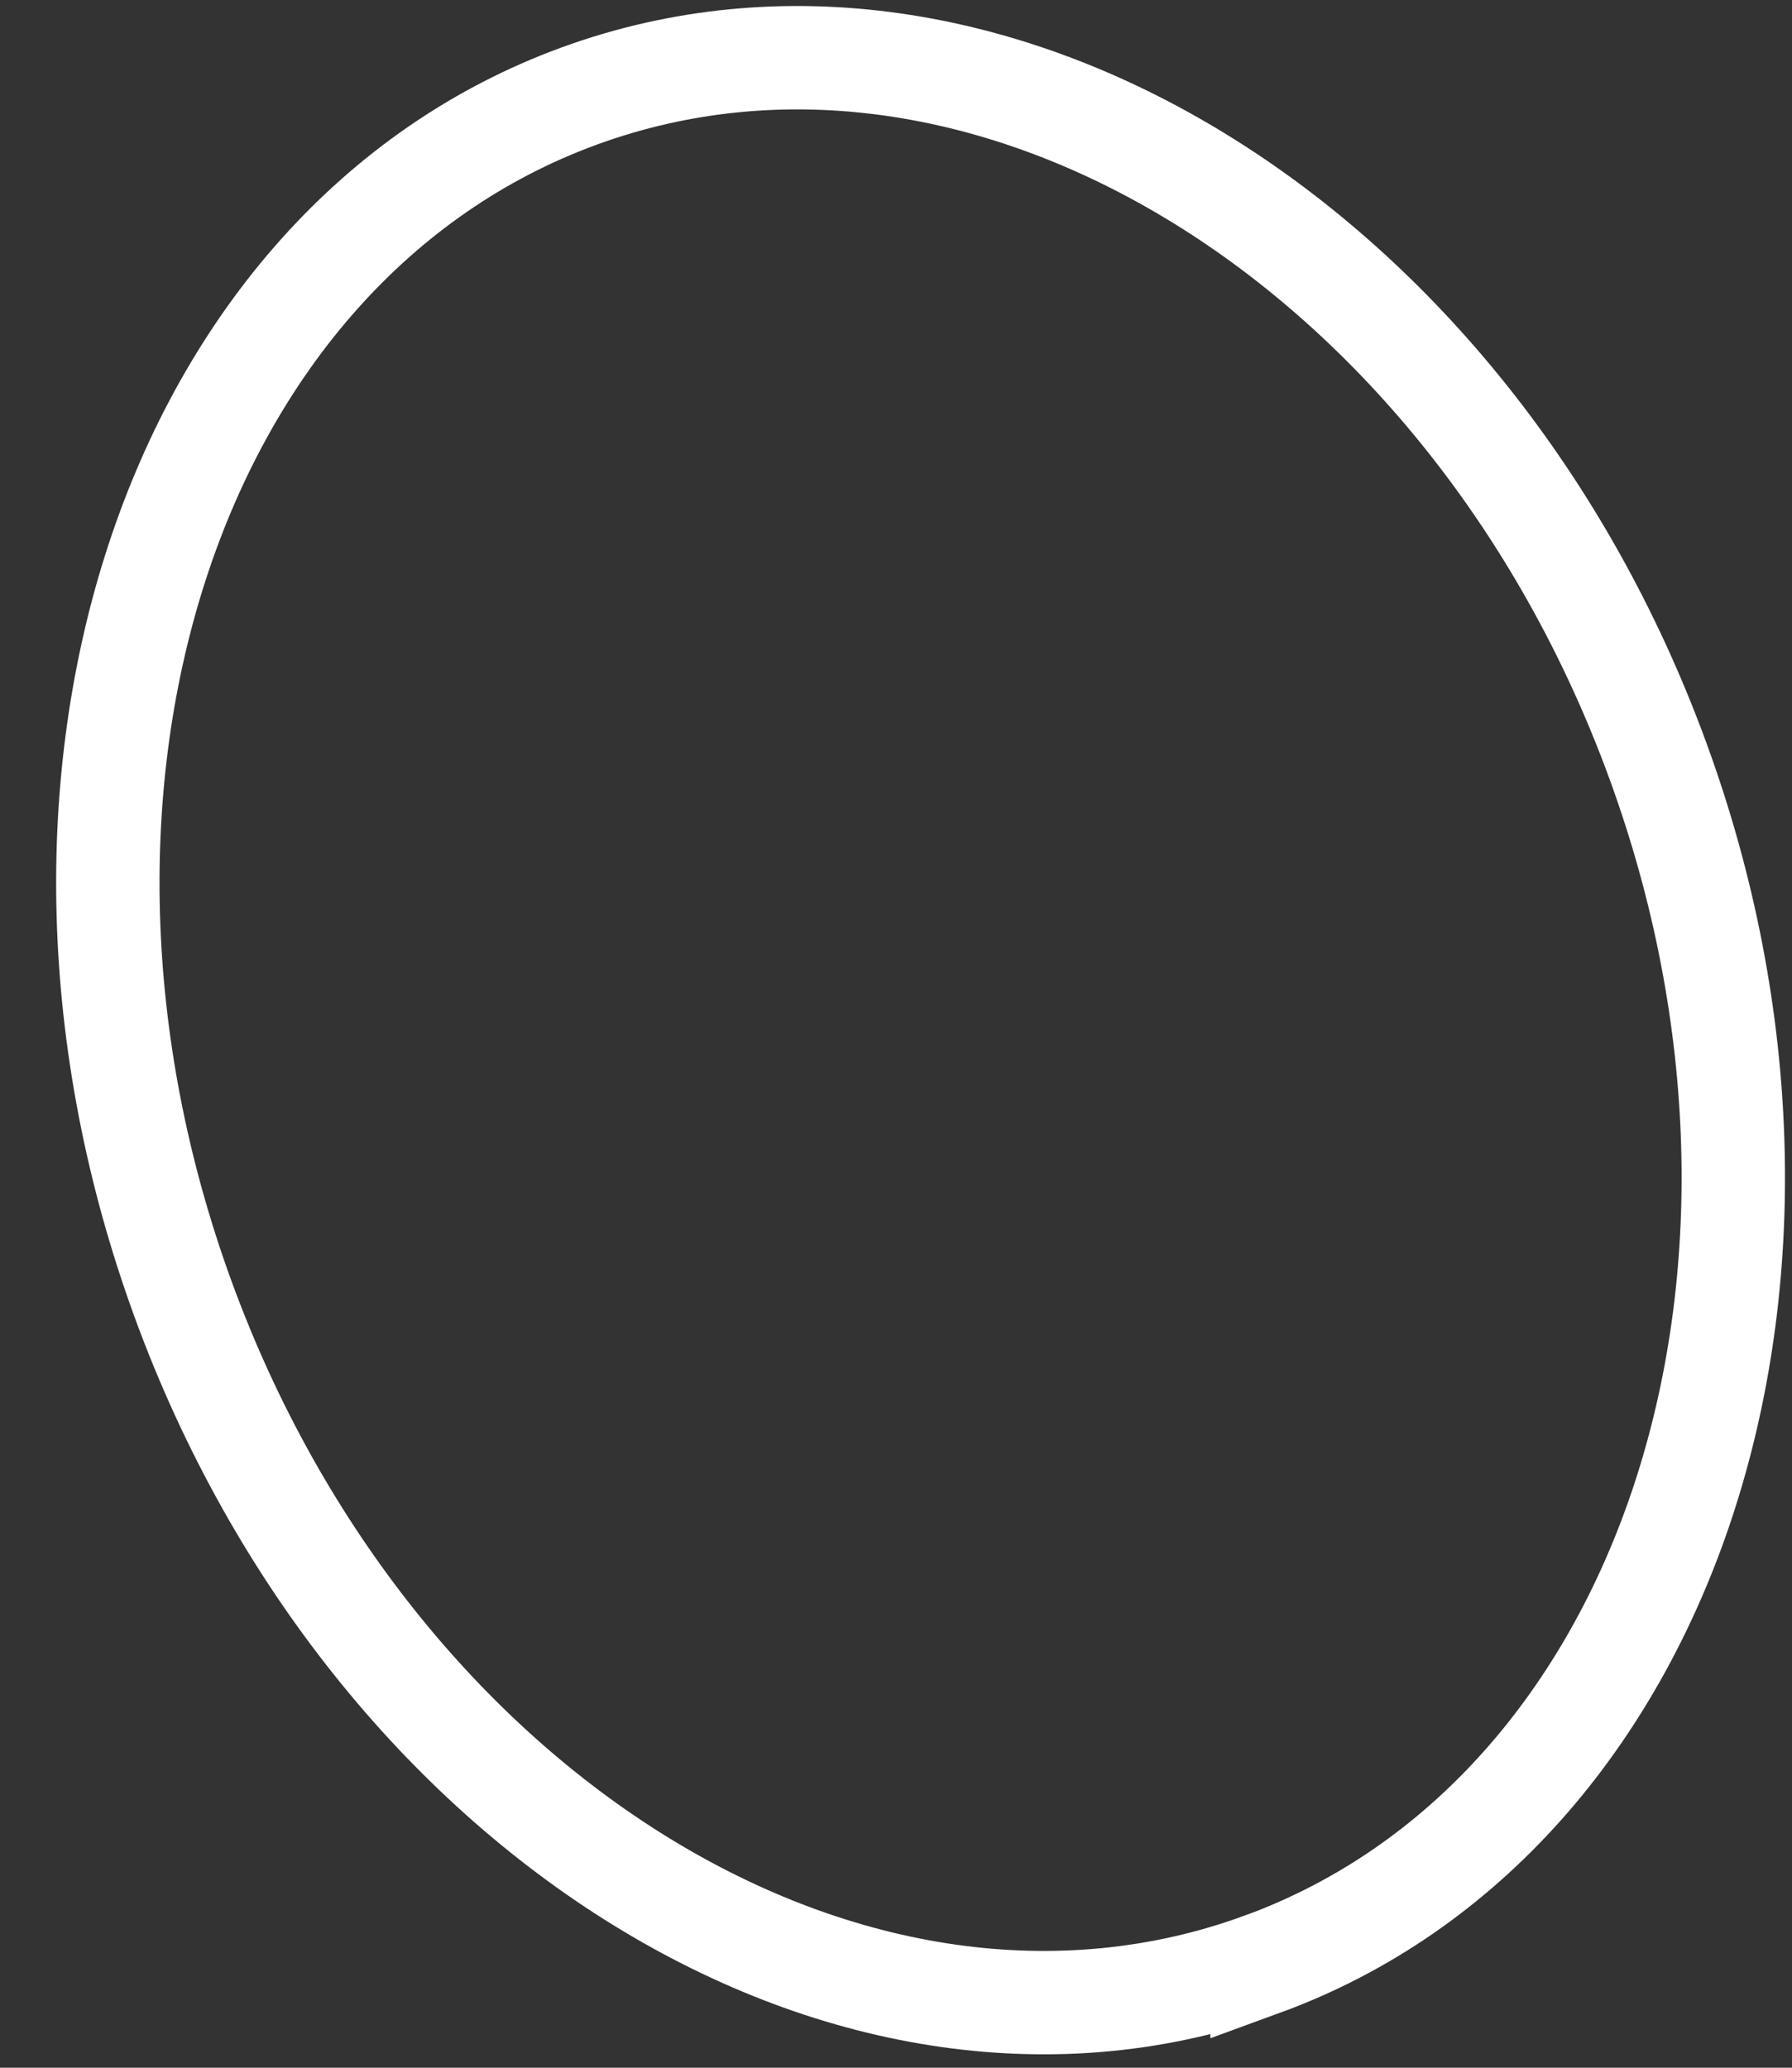 <svg width="26" height="30" viewBox="0 0 26 30" fill="none" xmlns="http://www.w3.org/2000/svg"><rect x="0" y="0" width="26" height="30" fill="#333333" stroke="none"/><path d="M18.311 28.5c5.908-2.16 8.479-9.978 5.743-17.463C21.318 3.551 14.31-.766 8.402 1.394 2.494 3.554-.077 11.372 2.659 18.857c2.736 7.485 9.744 11.802 15.652 9.642z" stroke="#fff" stroke-width="1.5" stroke-miterlimit="10"/></svg>